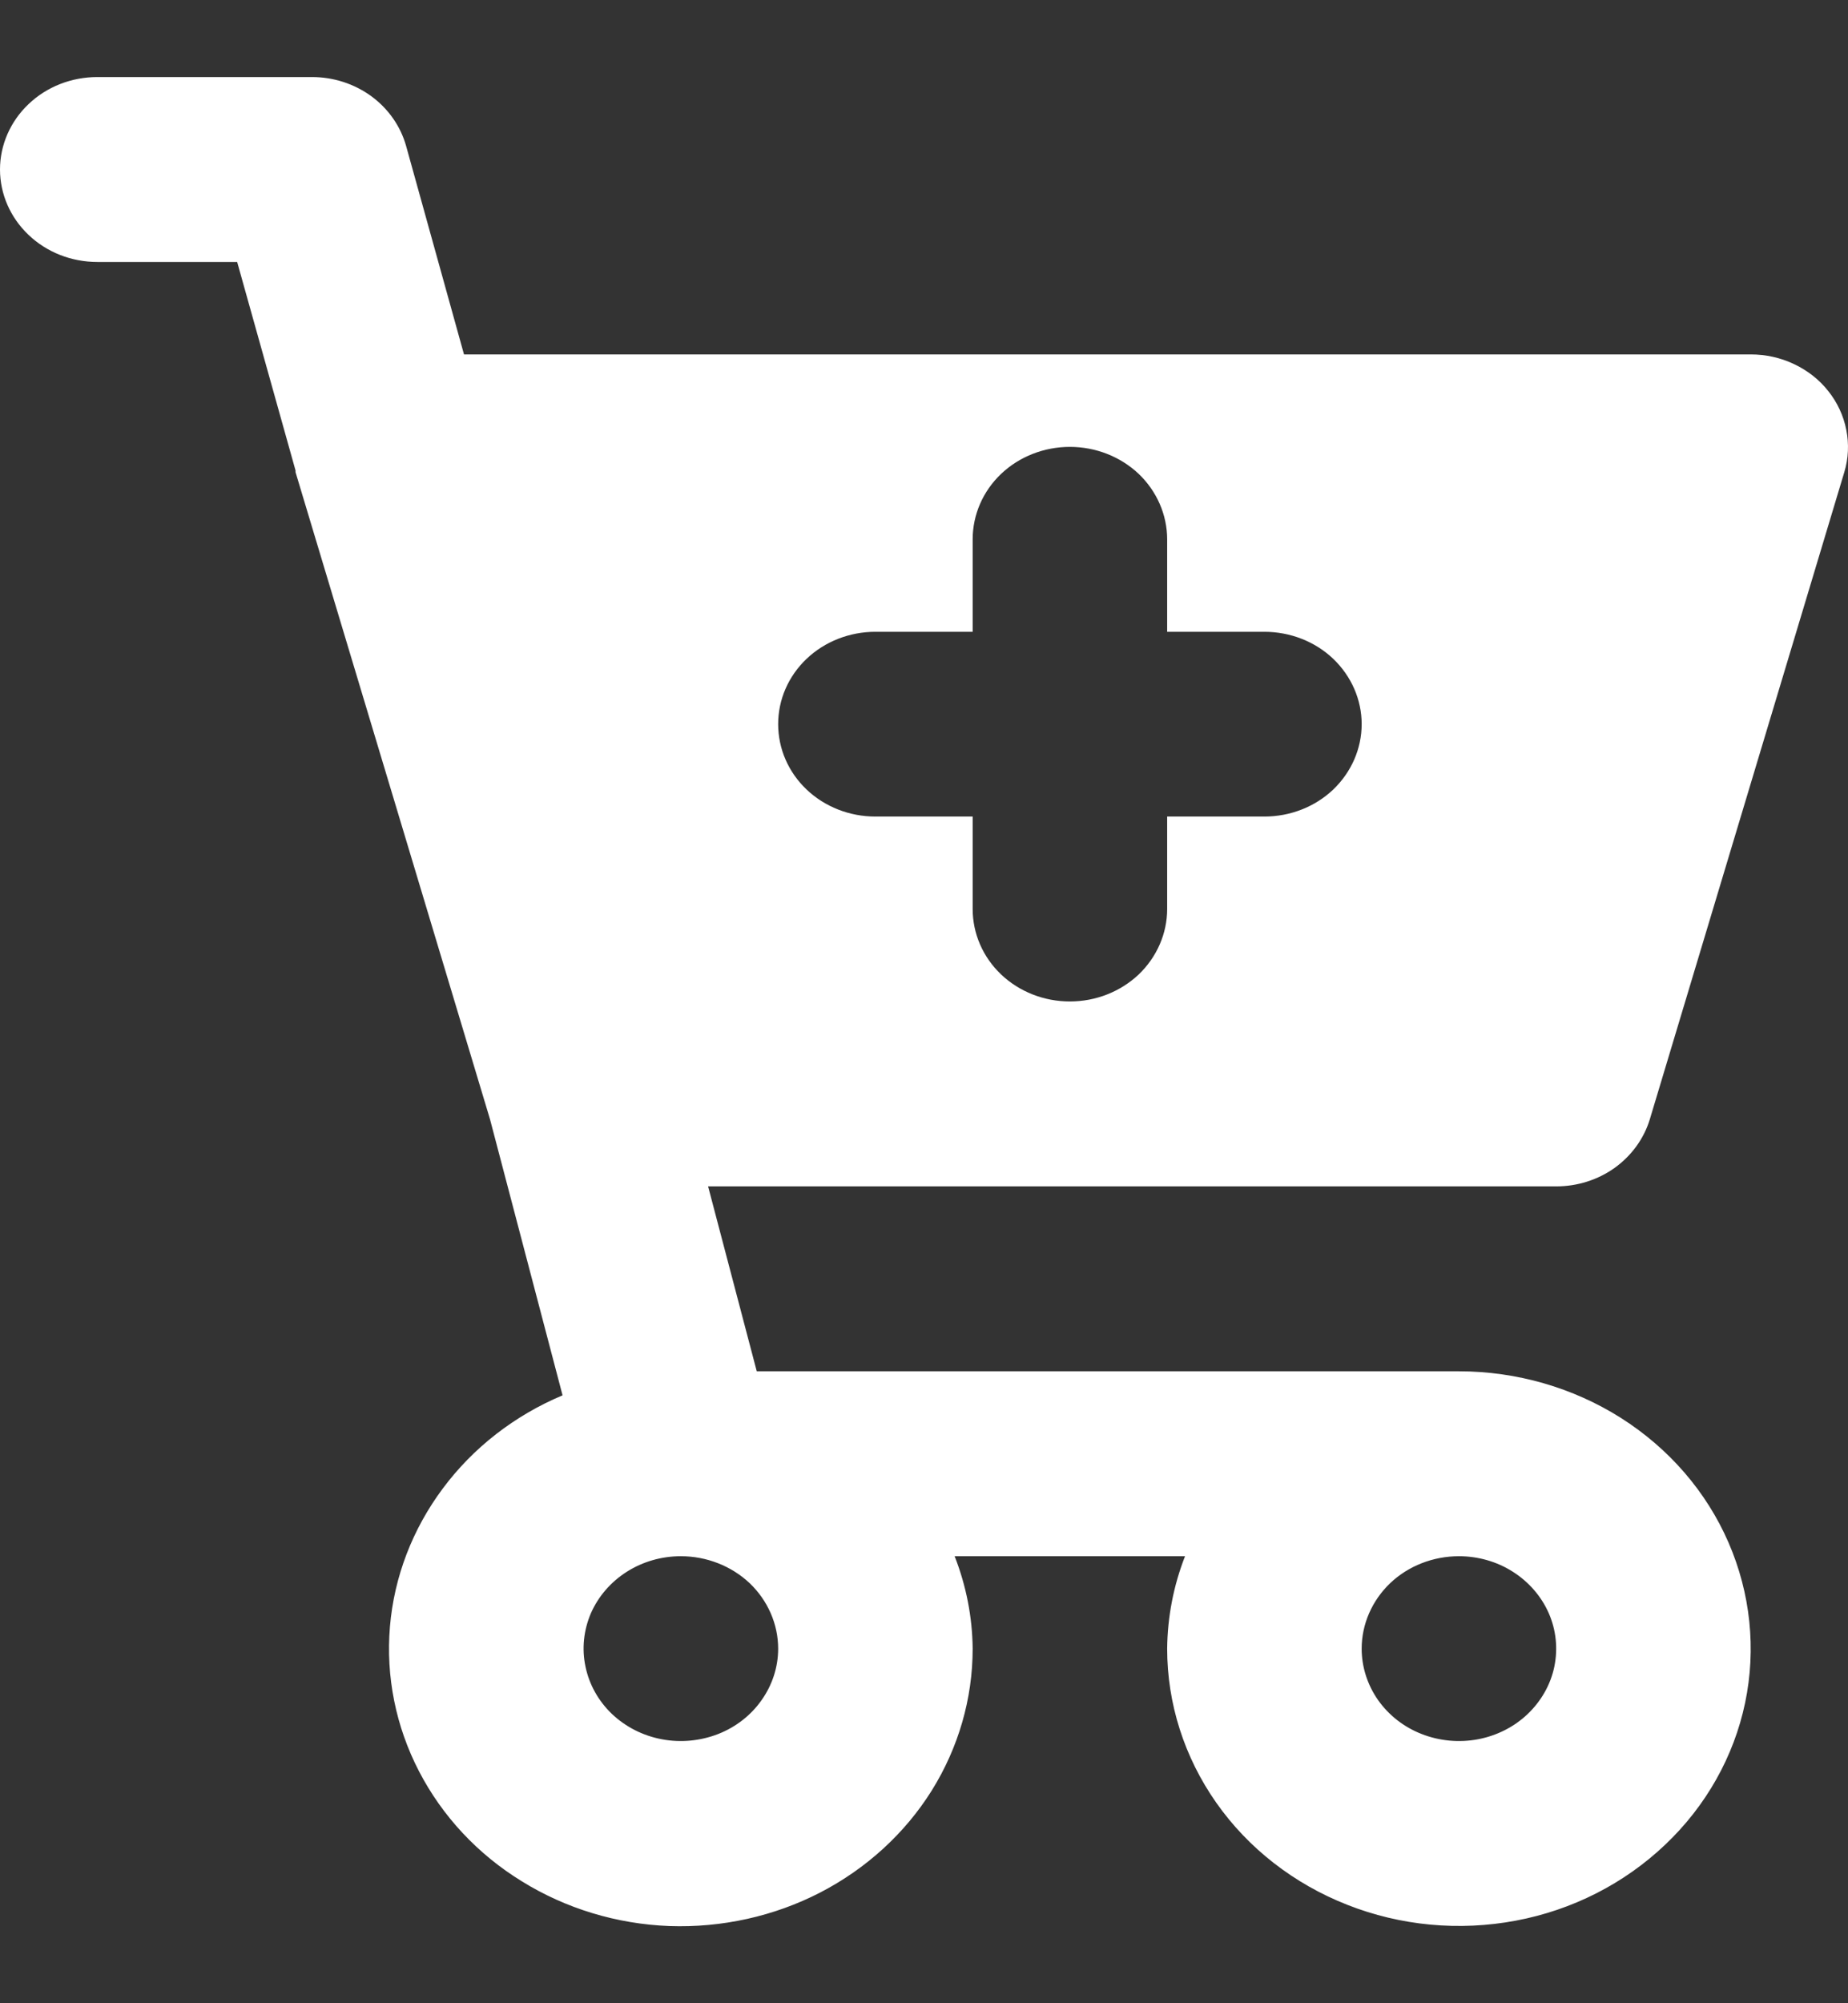 <svg width="12" height="13" viewBox="0 0 12 13" fill="none" xmlns="http://www.w3.org/2000/svg">
<rect x="0" y="0" width="12" height="13" fill="#333333" stroke="none"/>
<g id="cart-plus" clip-path="url(#clip0_3032_81)">
<path id="Vector" d="M10.713 7.264L11.976 3.064C12.003 2.975 12.007 2.881 11.989 2.79C11.971 2.698 11.931 2.612 11.872 2.538C11.814 2.464 11.737 2.404 11.65 2.363C11.562 2.321 11.466 2.3 11.368 2.3H3.013L2.637 0.947C2.601 0.819 2.522 0.706 2.412 0.625C2.301 0.544 2.166 0.5 2.026 0.5H0.632C0.464 0.5 0.303 0.563 0.185 0.676C0.067 0.788 0 0.941 0 1.1C0 1.259 0.067 1.412 0.185 1.524C0.303 1.637 0.464 1.7 0.632 1.7H1.54L1.919 3.053V3.059V3.064L3.182 7.264L3.653 9.055C3.341 9.186 3.072 9.395 2.875 9.66C2.678 9.924 2.559 10.234 2.532 10.557C2.505 10.88 2.57 11.204 2.721 11.495C2.872 11.786 3.102 12.033 3.389 12.209C3.675 12.386 4.006 12.486 4.346 12.499C4.687 12.511 5.026 12.436 5.325 12.282C5.625 12.127 5.876 11.898 6.05 11.62C6.224 11.341 6.316 11.023 6.316 10.699C6.314 10.494 6.274 10.291 6.199 10.099H7.695C7.62 10.291 7.581 10.494 7.579 10.699C7.579 11.055 7.69 11.403 7.898 11.699C8.106 11.995 8.402 12.225 8.748 12.361C9.095 12.498 9.476 12.533 9.843 12.464C10.211 12.395 10.548 12.223 10.813 11.971C11.078 11.72 11.259 11.399 11.332 11.05C11.405 10.701 11.367 10.339 11.224 10.01C11.081 9.681 10.838 9.4 10.526 9.202C10.215 9.005 9.848 8.899 9.474 8.899H4.914L4.598 7.699H10.105C10.242 7.699 10.376 7.657 10.486 7.578C10.595 7.499 10.675 7.389 10.713 7.264ZM9.474 10.099C9.598 10.099 9.721 10.134 9.824 10.2C9.928 10.266 10.009 10.36 10.057 10.469C10.105 10.579 10.117 10.699 10.093 10.816C10.069 10.932 10.008 11.039 9.92 11.123C9.832 11.207 9.719 11.264 9.597 11.287C9.474 11.31 9.347 11.298 9.232 11.253C9.116 11.208 9.018 11.131 8.948 11.032C8.879 10.933 8.842 10.817 8.842 10.699C8.842 10.54 8.909 10.387 9.027 10.274C9.145 10.162 9.306 10.099 9.474 10.099ZM5.053 10.699C5.053 10.817 5.016 10.933 4.946 11.032C4.877 11.131 4.778 11.208 4.663 11.253C4.547 11.298 4.42 11.31 4.298 11.287C4.175 11.264 4.063 11.207 3.974 11.123C3.886 11.039 3.826 10.932 3.802 10.816C3.777 10.699 3.79 10.579 3.837 10.469C3.885 10.36 3.966 10.266 4.07 10.2C4.174 10.134 4.296 10.099 4.421 10.099C4.588 10.099 4.749 10.162 4.868 10.274C4.986 10.387 5.053 10.54 5.053 10.699ZM8.21 5.299H7.579V5.899C7.579 6.058 7.512 6.211 7.394 6.324C7.275 6.436 7.115 6.499 6.947 6.499C6.78 6.499 6.619 6.436 6.501 6.324C6.382 6.211 6.316 6.058 6.316 5.899V5.299H5.684C5.517 5.299 5.356 5.236 5.238 5.124C5.119 5.011 5.053 4.859 5.053 4.699C5.053 4.54 5.119 4.388 5.238 4.275C5.356 4.163 5.517 4.1 5.684 4.1H6.316V3.5C6.316 3.341 6.382 3.188 6.501 3.075C6.619 2.963 6.78 2.9 6.947 2.9C7.115 2.9 7.275 2.963 7.394 3.075C7.512 3.188 7.579 3.341 7.579 3.5V4.1H8.21C8.378 4.1 8.539 4.163 8.657 4.275C8.775 4.388 8.842 4.54 8.842 4.699C8.842 4.859 8.775 5.011 8.657 5.124C8.539 5.236 8.378 5.299 8.21 5.299Z" fill="white"/>
</g>
<defs>
<clipPath id="clip0_3032_81">
<rect width="12" height="12" fill="white" transform="translate(0 0.5)"/>
</clipPath>
</defs>
</svg>
